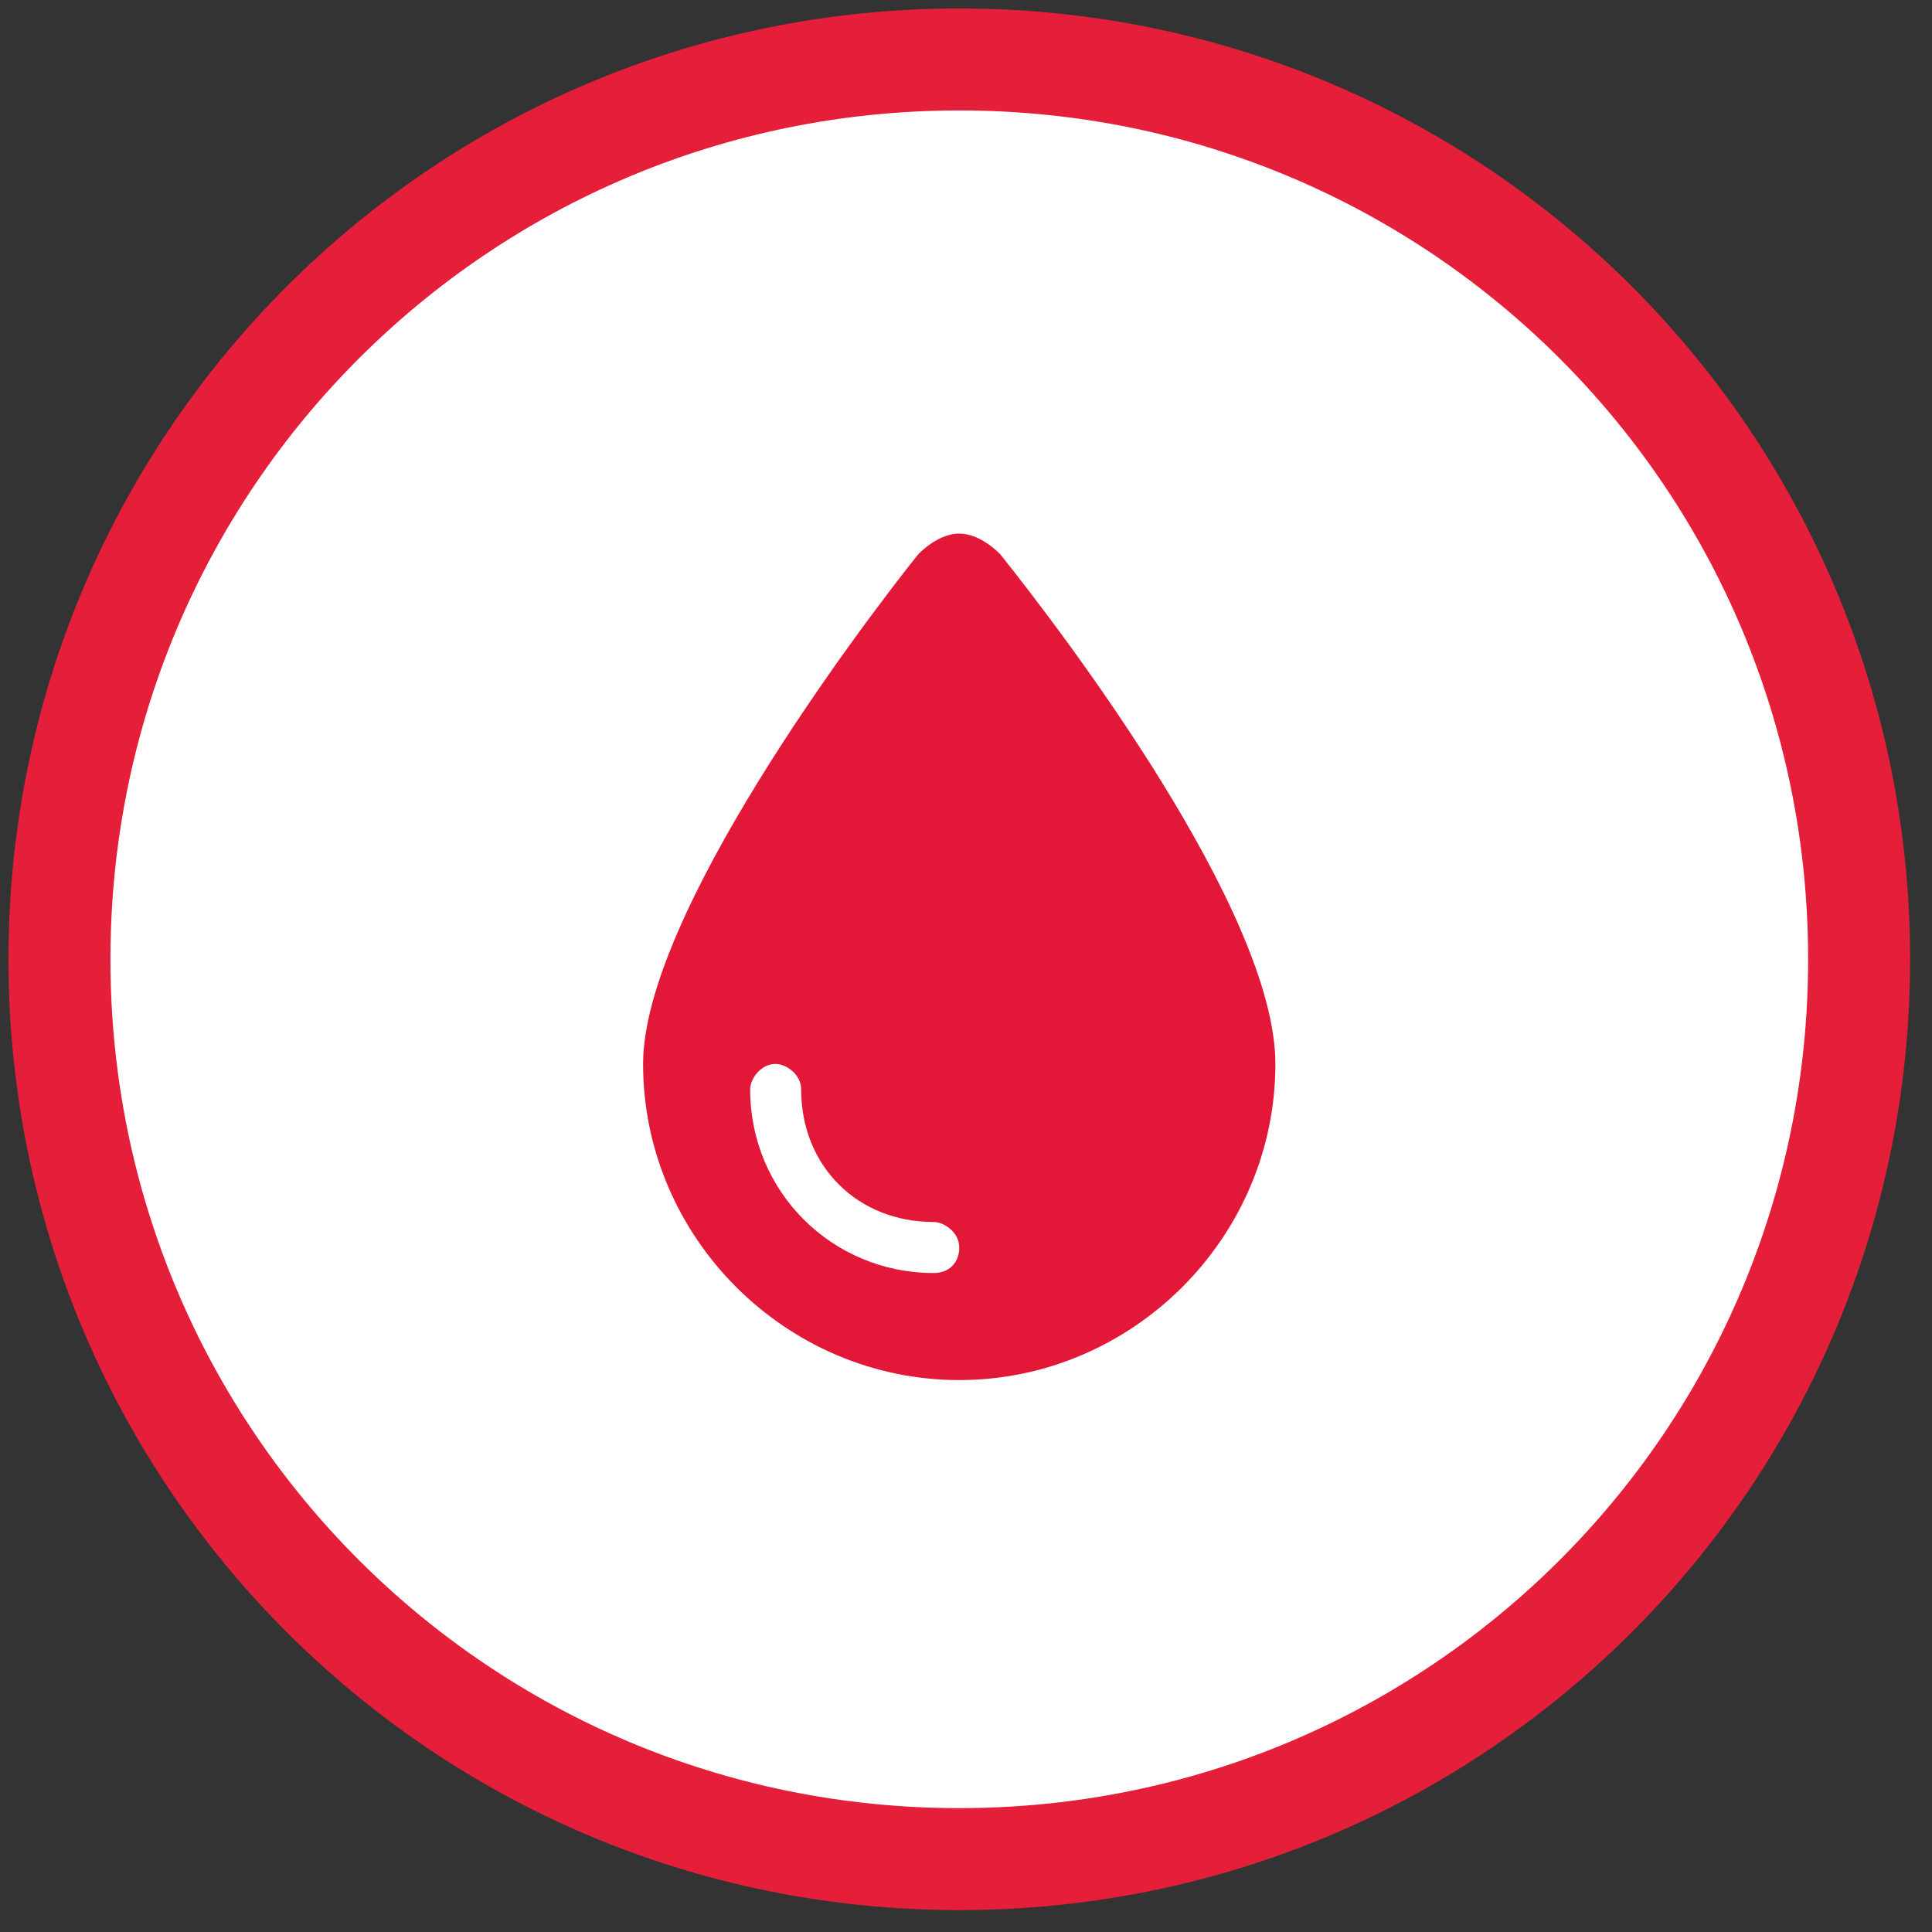 <svg width="65" height="65" viewBox="0 0 65 65" fill="none" xmlns="http://www.w3.org/2000/svg">
<rect x="0" y="0" width="65" height="65" fill="#333333" stroke="none"/>
<path d="M32.274 62.548C15.521 62.548 2 49.028 2 32.274C2 15.52 15.521 2 32.274 2C49.028 2 62.548 15.52 62.548 32.274C62.548 49.028 49.028 62.548 32.274 62.548Z" fill="white"/>
<path d="M32.274 62.548C15.521 62.548 2 49.028 2 32.274C2 15.52 15.521 2 32.274 2C49.028 2 62.548 15.52 62.548 32.274C62.548 49.028 49.028 62.548 32.274 62.548Z" stroke="#E51E39" stroke-width="3.431" stroke-miterlimit="10"/>
<path d="M32.273 46.431C26.439 46.431 21.636 41.628 21.636 35.795C21.636 30.819 28.841 21.212 30.9 18.639C31.243 18.296 31.758 17.952 32.273 17.952C32.787 17.952 33.302 18.296 33.645 18.639C35.704 21.212 42.909 30.648 42.909 35.795C42.909 41.628 38.106 46.431 32.273 46.431ZM26.954 36.653C26.954 36.138 26.439 35.795 26.096 35.795C25.582 35.795 25.238 36.309 25.238 36.653C25.238 40.084 27.983 42.829 31.415 42.829C31.929 42.829 32.273 42.486 32.273 41.971C32.273 41.456 31.758 41.113 31.415 41.113C28.841 41.113 26.954 39.226 26.954 36.653Z" fill="#E31738"/>
</svg>
